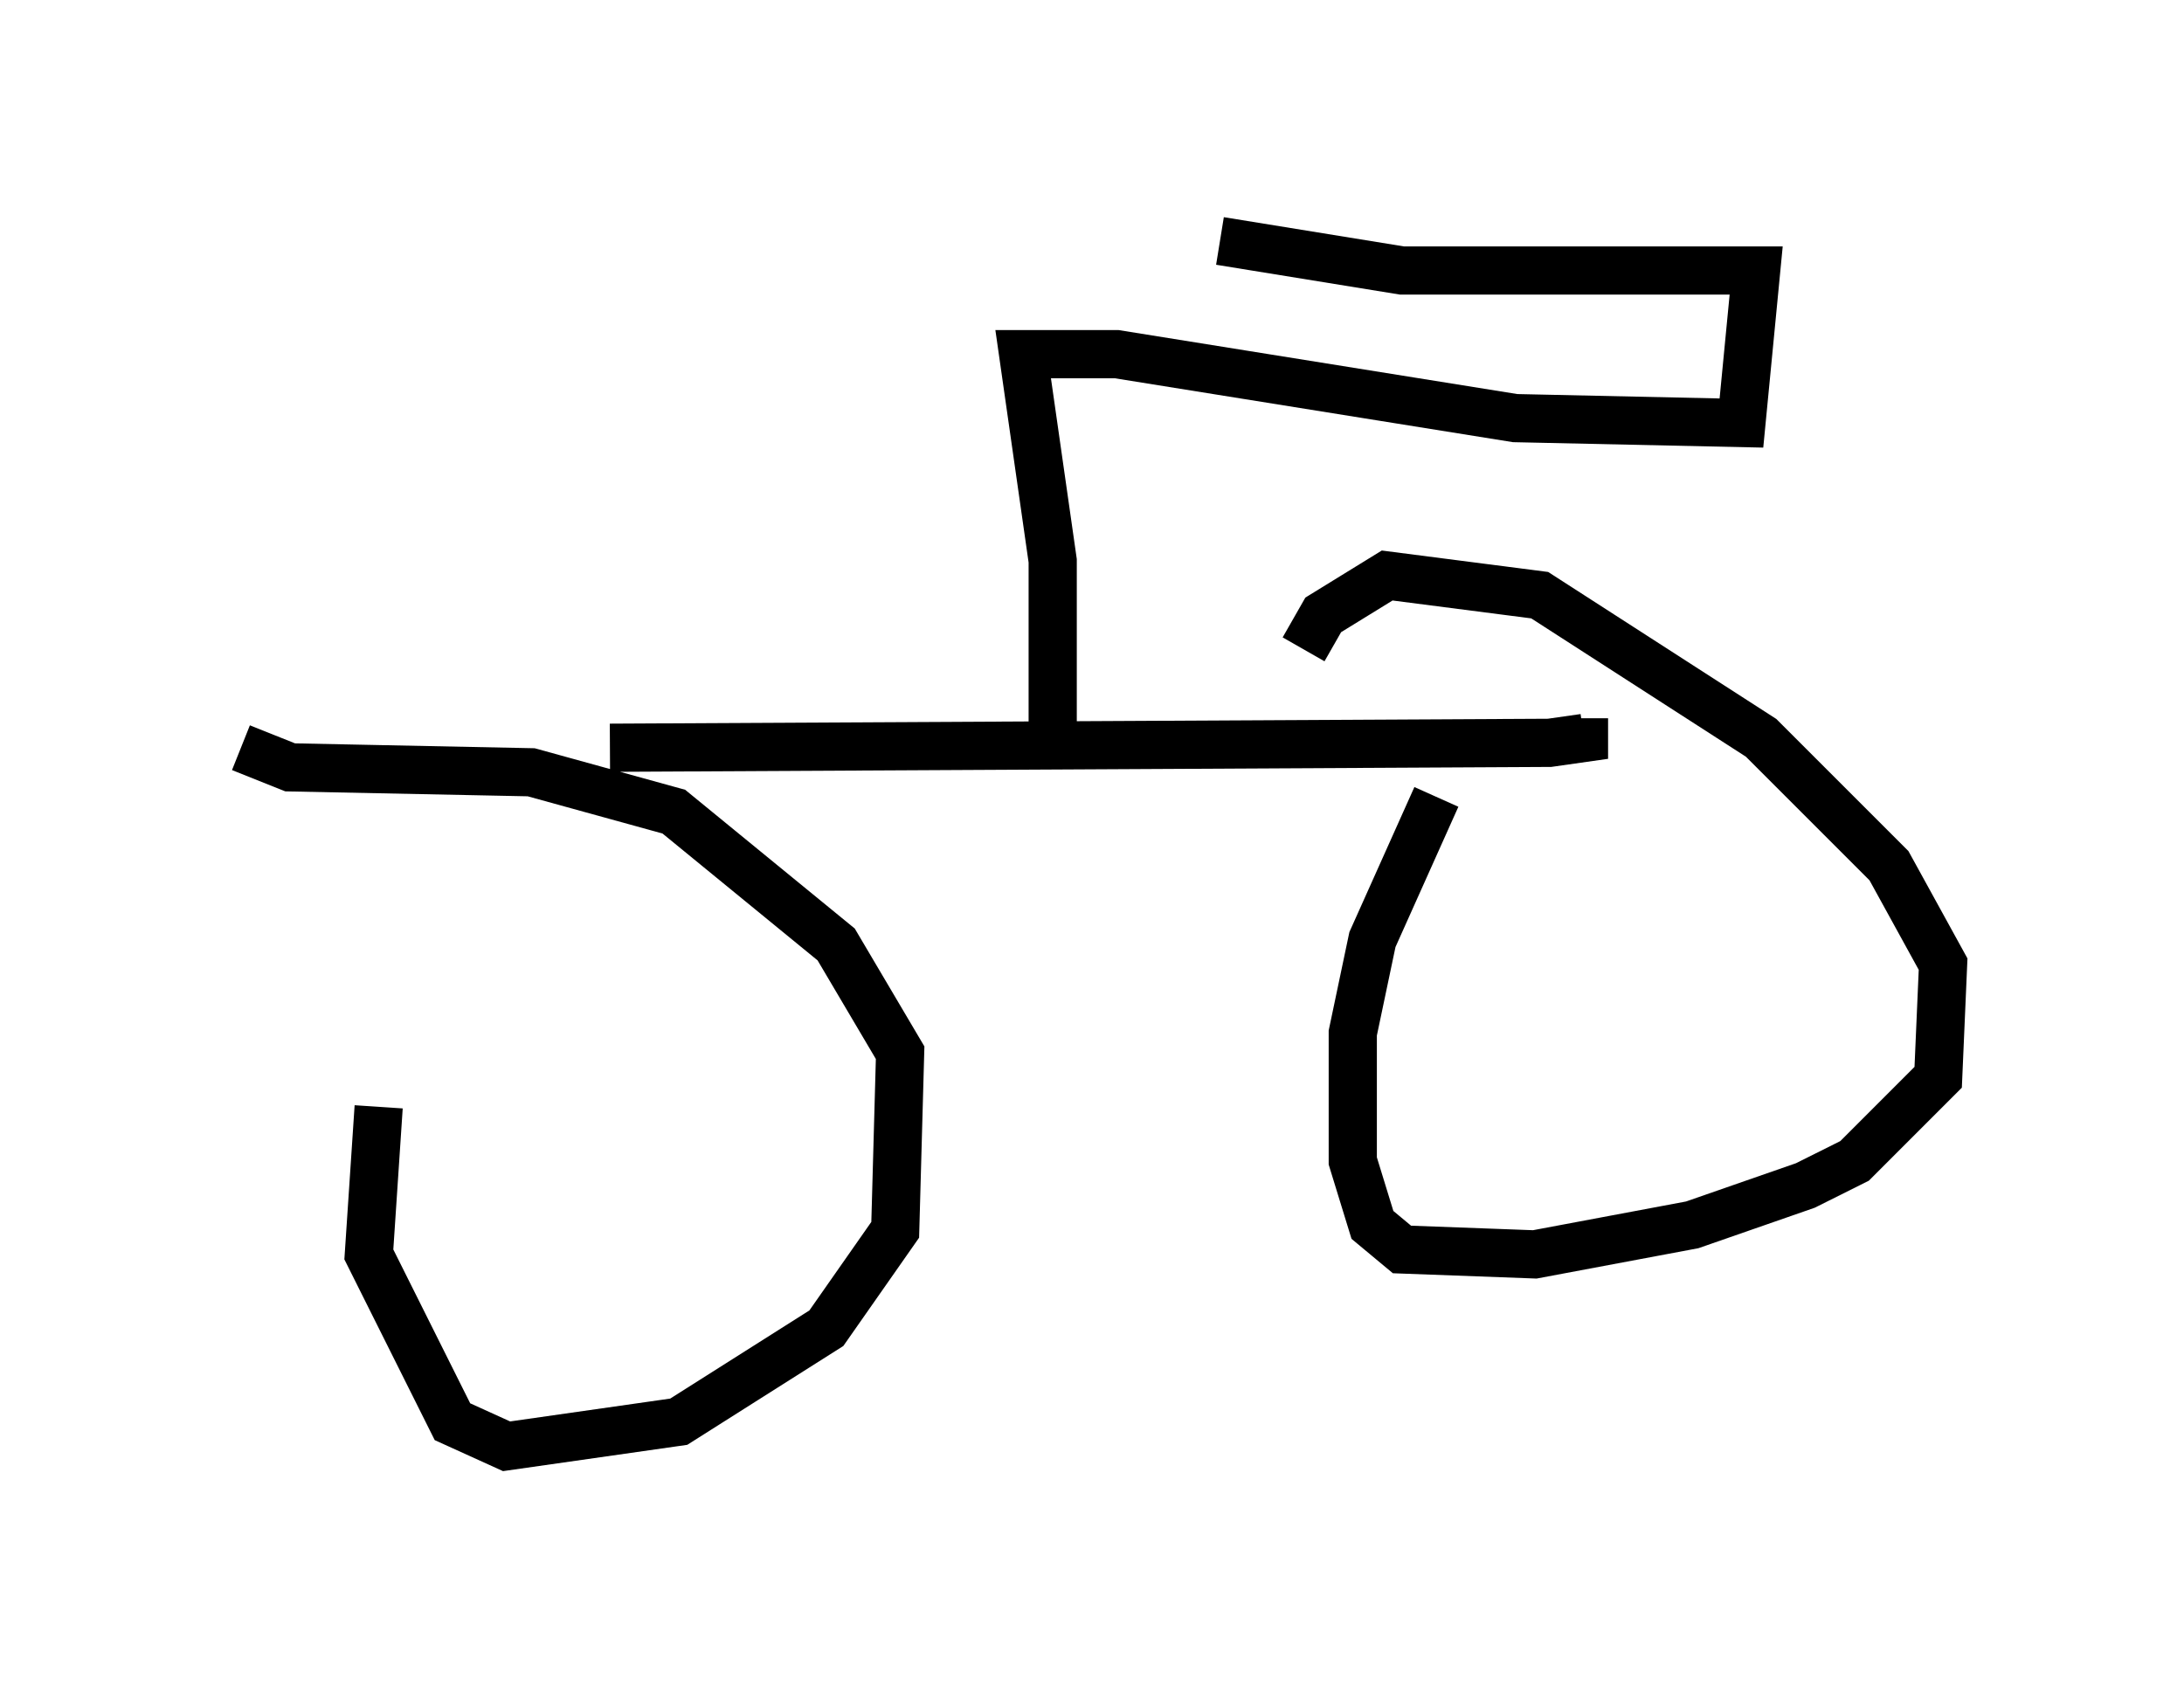 <?xml version="1.0" encoding="utf-8" ?>
<svg baseProfile="full" height="35.011" version="1.1" width="45.321" xmlns="http://www.w3.org/2000/svg" xmlns:ev="http://www.w3.org/2001/xml-events" xmlns:xlink="http://www.w3.org/1999/xlink"><defs /><rect fill="white" height="35.011" width="45.321" x="0" y="0" /><path d="M9.083, 15.515 m-1.225, 7.452 l-0.204, 3.063 1.735, 3.471 l1.123, 0.51 3.573, -0.51 l3.063, -1.94 1.429, -2.042 l0.102, -3.675 -1.327, -2.246 l-3.369, -2.756 -2.96, -0.817 l-5.002, -0.102 -1.021, -0.408 m24.807, 1.021 l-1.327, 2.96 -0.408, 1.94 l0.0, 2.654 0.408, 1.327 l0.613, 0.51 2.756, 0.102 l3.267, -0.613 2.348, -0.817 l1.021, -0.51 1.735, -1.735 l0.102, -2.348 -1.123, -2.042 l-2.654, -2.654 -4.594, -2.96 l-3.165, -0.408 -1.327, 0.817 l-0.408, 0.715 m-14.394, 2.042 l19.498, -0.102 0.715, -0.102 l0.0, -0.408 m-11.025, 0.408 l0.0, -3.675 -0.613, -4.288 l1.94, 0.0 8.269, 1.327 l4.696, 0.102 0.306, -3.165 l-7.35, 0.0 -3.777, -0.613 " fill="none" stroke="black" stroke-width="1" /></svg>